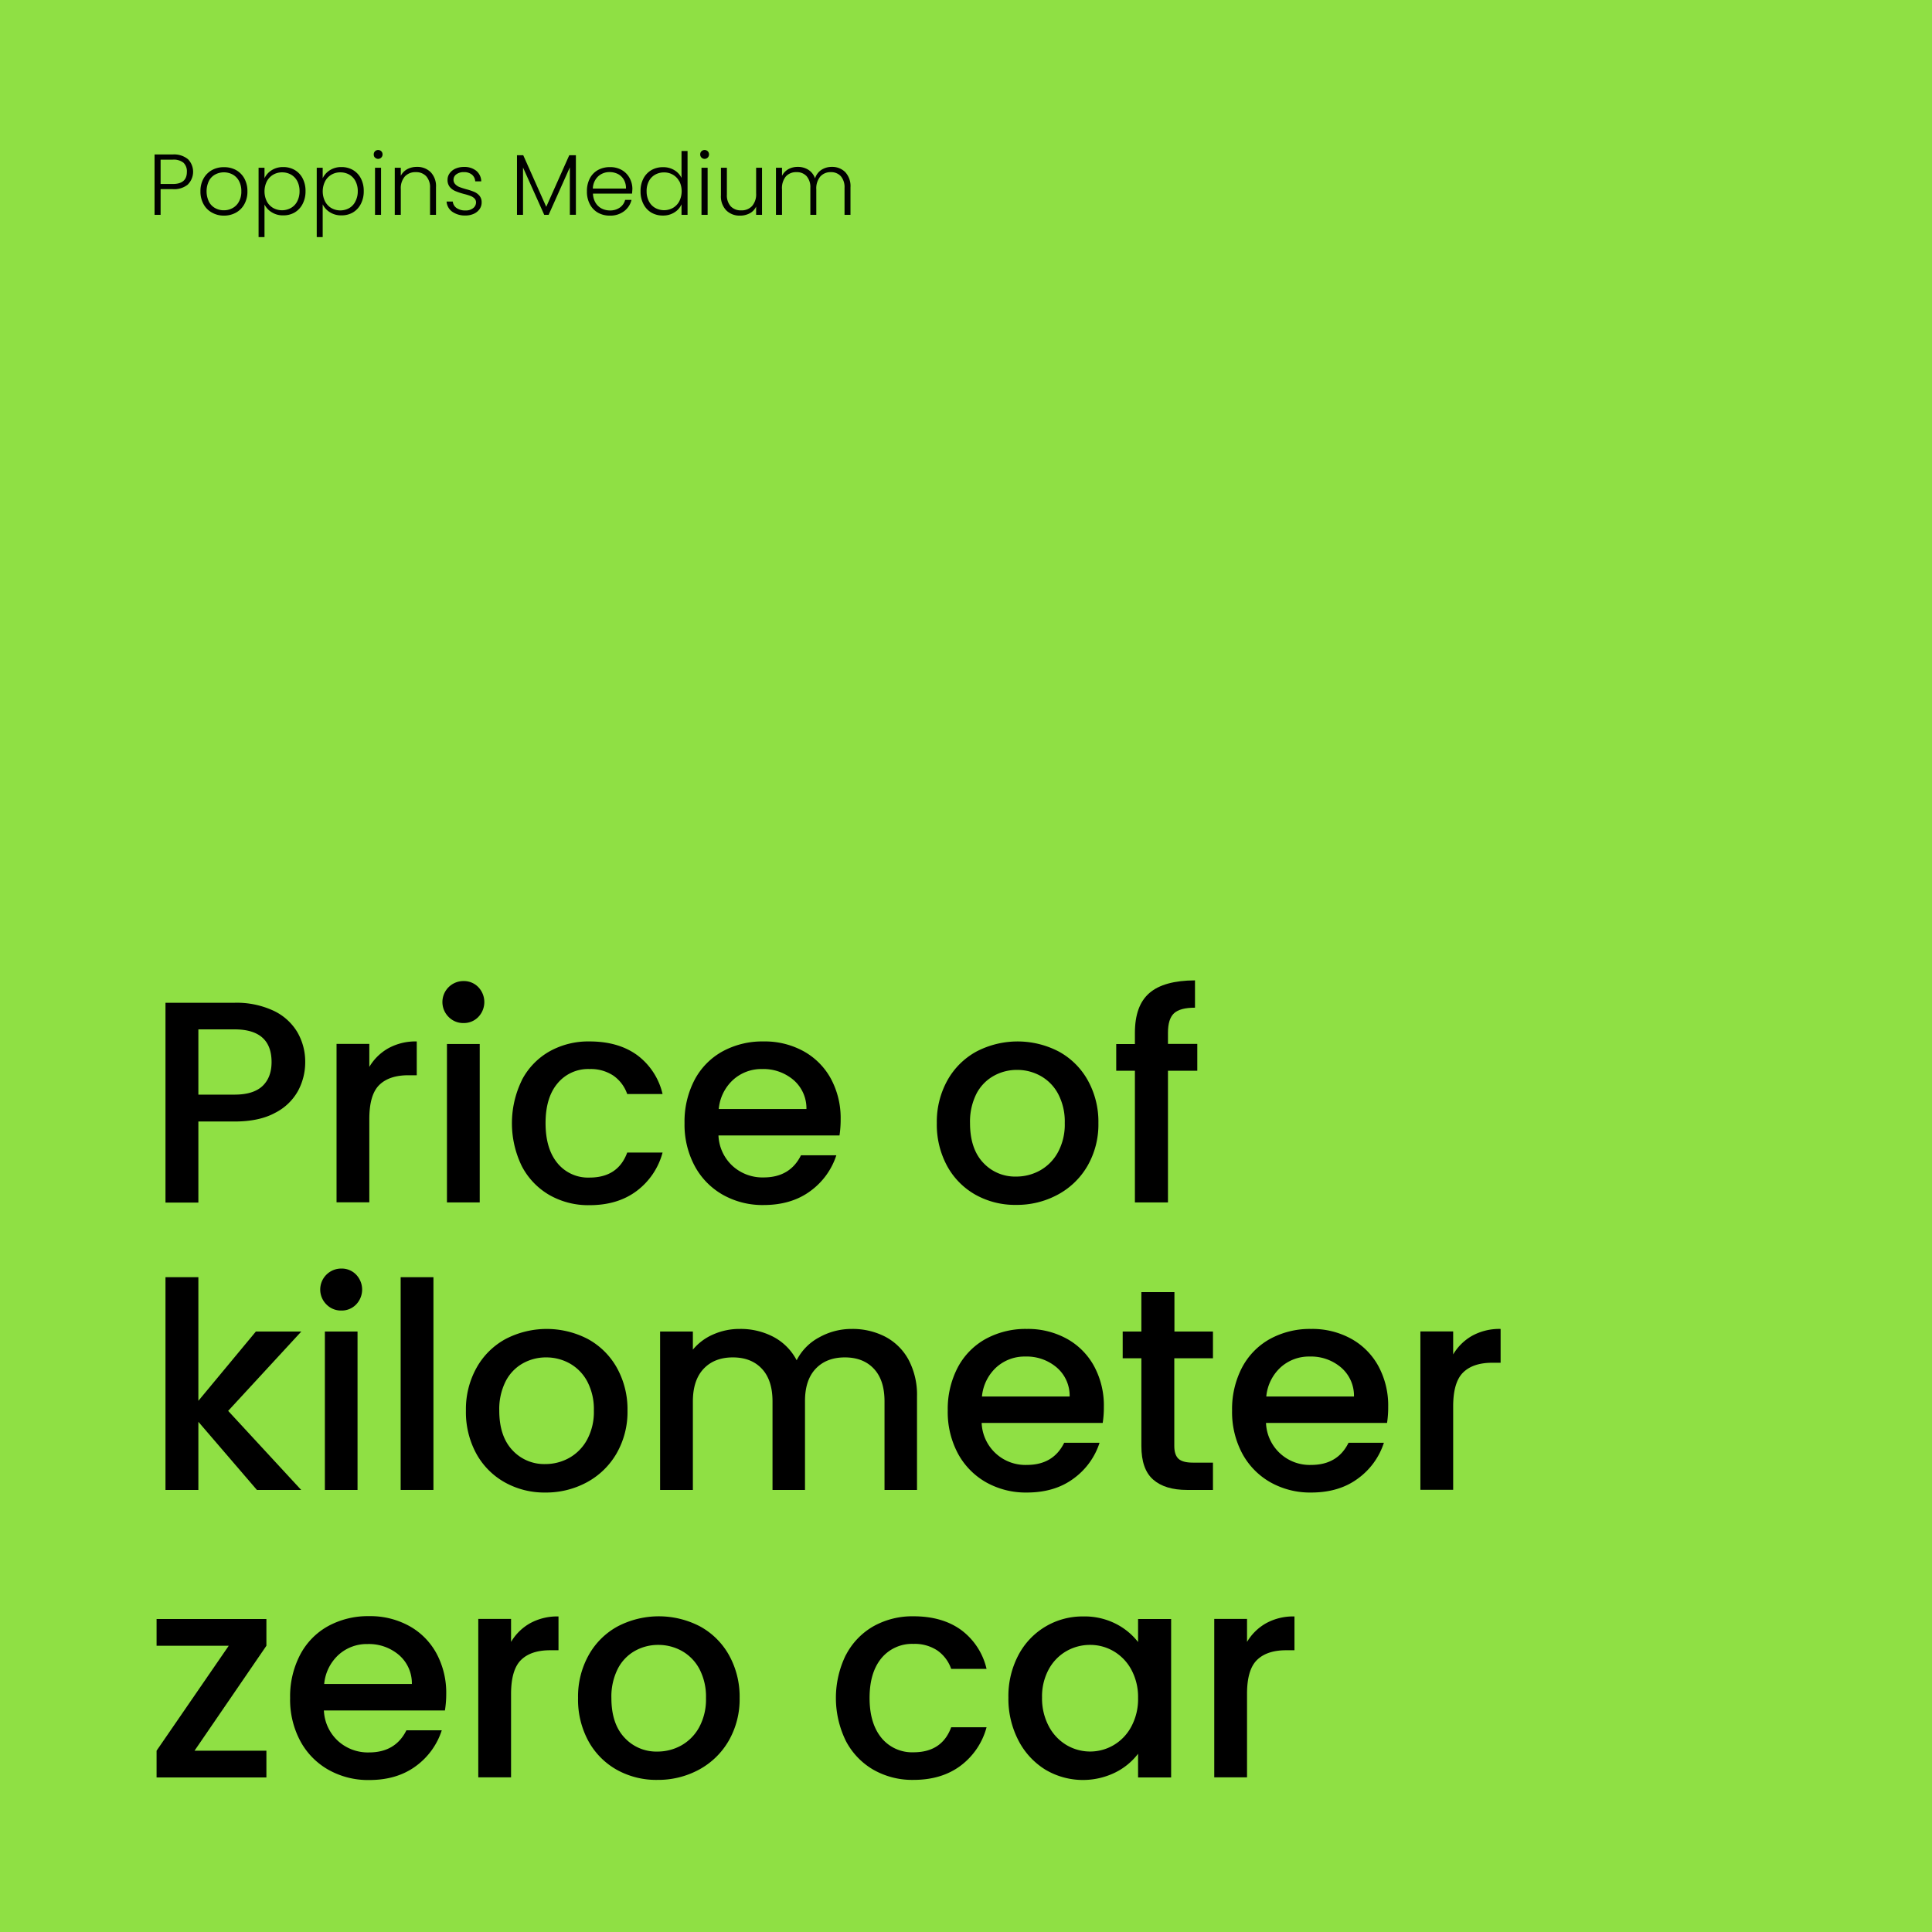 <svg xmlns="http://www.w3.org/2000/svg" viewBox="0 0 672 672"><defs><style>.cls-1{fill:#8fe044;}</style></defs><g id="Layer_3" data-name="Layer 3"><rect class="cls-1" width="672" height="672"/></g><g id="Layer_1" data-name="Layer 1"><path d="M103.66,379.44a18.77,18.77,0,0,1-8,7.65q-5.5,3-14.1,3H69v28.2H57.56v-69.5h24a30.36,30.36,0,0,1,13.55,2.75,19.1,19.1,0,0,1,8.3,7.45,20.42,20.42,0,0,1,2.75,10.5A21,21,0,0,1,103.66,379.44Zm-12.4-1.65q3.19-3,3.2-8.35,0-11.4-12.9-11.4H69v22.7h12.6Q88.06,380.74,91.26,377.79Z"/><path d="M135.11,364.59a19.62,19.62,0,0,1,9.85-2.35V374h-2.9q-6.7,0-10.15,3.4t-3.45,11.8v29h-11.4v-55.1h11.4v8A17.86,17.86,0,0,1,135.11,364.59Z"/><path d="M156.06,353.74a7.3,7.3,0,0,1,5.2-12.5,6.94,6.94,0,0,1,5.1,2.1,7.49,7.49,0,0,1,0,10.4,6.94,6.94,0,0,1-5.1,2.1A7.06,7.06,0,0,1,156.06,353.74Zm10.8,9.4v55.1h-11.4v-55.1Z"/><path d="M181.51,375.69a24.5,24.5,0,0,1,9.55-9.95,27.63,27.63,0,0,1,14-3.5q10,0,16.55,4.75a23.45,23.45,0,0,1,8.85,13.55h-12.3a13,13,0,0,0-4.8-6.4,14.21,14.21,0,0,0-8.3-2.3,13.79,13.79,0,0,0-11.15,5q-4.16,4.95-4.15,13.85t4.15,13.9a13.74,13.74,0,0,0,11.15,5q9.9,0,13.1-8.7h12.3a24.62,24.62,0,0,1-9,13.35q-6.6,4.95-16.4,4.95a27.26,27.26,0,0,1-14-3.55,24.88,24.88,0,0,1-9.55-10,34.12,34.12,0,0,1,0-29.9Z"/><path d="M292,394.94h-42.1a15.25,15.25,0,0,0,4.9,10.6,15.44,15.44,0,0,0,10.8,4q9.19,0,13-7.7h12.3a24.85,24.85,0,0,1-9.05,12.45q-6.56,4.84-16.25,4.85a28.08,28.08,0,0,1-14.15-3.55,25.21,25.21,0,0,1-9.8-10,30.46,30.46,0,0,1-3.55-14.95,31.21,31.21,0,0,1,3.45-14.95,24.22,24.22,0,0,1,9.7-9.95,28.89,28.89,0,0,1,14.35-3.5,28,28,0,0,1,13.9,3.4,24.11,24.11,0,0,1,9.5,9.55,28.84,28.84,0,0,1,3.4,14.15A36.46,36.46,0,0,1,292,394.94Zm-11.5-9.2a13,13,0,0,0-4.5-10.1,16.12,16.12,0,0,0-10.9-3.8,14.63,14.63,0,0,0-10.1,3.75,15.65,15.65,0,0,0-5,10.15Z"/><path d="M339.35,415.59a25.52,25.52,0,0,1-9.9-10,30.16,30.16,0,0,1-3.6-14.95,29.65,29.65,0,0,1,3.7-14.9,25.62,25.62,0,0,1,10.1-10,31,31,0,0,1,28.6,0,25.49,25.49,0,0,1,10.1,10,29.54,29.54,0,0,1,3.7,14.9,28.9,28.9,0,0,1-3.8,14.9,26.31,26.31,0,0,1-10.35,10,29.77,29.77,0,0,1-14.45,3.55A28.18,28.18,0,0,1,339.35,415.59Zm22.35-8.45a16,16,0,0,0,6.25-6.3,20.25,20.25,0,0,0,2.4-10.2,20.61,20.61,0,0,0-2.3-10.15,15.44,15.44,0,0,0-6.1-6.25,16.65,16.65,0,0,0-8.2-2.1,16.41,16.41,0,0,0-8.15,2.1,15,15,0,0,0-6,6.25,21.54,21.54,0,0,0-2.2,10.15q0,8.89,4.55,13.75a15.06,15.06,0,0,0,11.45,4.85A16.93,16.93,0,0,0,361.7,407.14Z"/><path d="M416.45,372.44h-10.2v45.8h-11.5v-45.8h-6.5v-9.3h6.5v-3.9q0-9.5,5.05-13.85T415.65,341v9.5c-3.46,0-5.9.65-7.3,1.95s-2.1,3.55-2.1,6.75v3.9h10.2Z"/><path d="M79.36,490.74l25.4,27.5H89.36L69,494.54v23.7H57.56v-74H69v43l20-24.1h15.8Z"/><path d="M113.56,453.74a7.3,7.3,0,0,1,5.2-12.5,6.94,6.94,0,0,1,5.1,2.1,7.49,7.49,0,0,1,0,10.4,6.94,6.94,0,0,1-5.1,2.1A7.06,7.06,0,0,1,113.56,453.74Zm10.8,9.4v55.1H113v-55.1Z"/><path d="M150.76,444.24v74h-11.4v-74Z"/><path d="M175.56,515.59a25.52,25.52,0,0,1-9.9-10,30.16,30.16,0,0,1-3.6-14.95,29.54,29.54,0,0,1,3.7-14.9,25.49,25.49,0,0,1,10.1-10,31,31,0,0,1,28.6,0,25.62,25.62,0,0,1,10.1,10,29.65,29.65,0,0,1,3.7,14.9,29,29,0,0,1-3.8,14.9,26.45,26.45,0,0,1-10.35,10.05,29.82,29.82,0,0,1-14.45,3.55A28.18,28.18,0,0,1,175.56,515.59Zm22.35-8.45a16,16,0,0,0,6.25-6.3,20.25,20.25,0,0,0,2.4-10.2,20.72,20.72,0,0,0-2.3-10.15,15.57,15.57,0,0,0-6.1-6.25,16.71,16.71,0,0,0-8.2-2.1,16.39,16.39,0,0,0-8.15,2.1,14.93,14.93,0,0,0-5.95,6.25,21.42,21.42,0,0,0-2.2,10.15q0,8.89,4.55,13.75a15,15,0,0,0,11.45,4.85A17,17,0,0,0,197.91,507.14Z"/><path d="M307.91,464.94a19.56,19.56,0,0,1,8.1,8,26,26,0,0,1,2.95,12.8v32.5h-11.3v-30.8q0-7.4-3.7-11.35t-10.1-3.95q-6.41,0-10.15,3.95T280,487.44v30.8h-11.3v-30.8q0-7.4-3.7-11.35t-10.1-3.95q-6.41,0-10.15,3.95T241,487.44v30.8h-11.4v-55.1H241v6.3a18.87,18.87,0,0,1,7.1-5.3,22.42,22.42,0,0,1,9.2-1.9,24.46,24.46,0,0,1,11.8,2.8,19.23,19.23,0,0,1,8,8.1,18.44,18.44,0,0,1,7.8-7.95,23,23,0,0,1,11.4-2.95A24.74,24.74,0,0,1,307.91,464.94Z"/><path d="M383.55,494.94h-42.1a15.2,15.2,0,0,0,15.7,14.6q9.21,0,13-7.7h12.3a24.73,24.73,0,0,1-9.05,12.45q-6.54,4.85-16.25,4.85A28.13,28.13,0,0,1,343,515.59a25.35,25.35,0,0,1-9.8-10,30.57,30.57,0,0,1-3.55-14.95,31.21,31.21,0,0,1,3.45-14.95,24.28,24.28,0,0,1,9.7-9.95,28.91,28.91,0,0,1,14.35-3.5,28,28,0,0,1,13.9,3.4,24,24,0,0,1,9.5,9.55,28.73,28.73,0,0,1,3.4,14.15A35.24,35.24,0,0,1,383.55,494.94Zm-11.5-9.2a12.93,12.93,0,0,0-4.5-10.1,16.09,16.09,0,0,0-10.9-3.8,14.65,14.65,0,0,0-10.1,3.75,15.69,15.69,0,0,0-5,10.15Z"/><path d="M408.45,472.44v30.5c0,2.07.49,3.55,1.45,4.45s2.62,1.35,5,1.35h7v9.5h-9q-7.69,0-11.8-3.6t-4.1-11.7v-30.5h-6.5v-9.3H397v-13.7h11.5v13.7h13.4v9.3Z"/><path d="M482.45,494.94h-42.1a15.2,15.2,0,0,0,15.7,14.6q9.21,0,13-7.7h12.3a24.73,24.73,0,0,1-9.05,12.45q-6.54,4.85-16.25,4.85a28.13,28.13,0,0,1-14.15-3.55,25.35,25.35,0,0,1-9.8-10,30.57,30.57,0,0,1-3.55-14.95A31.21,31.21,0,0,1,432,475.69a24.28,24.28,0,0,1,9.7-9.95,28.91,28.91,0,0,1,14.35-3.5,28,28,0,0,1,13.9,3.4,24,24,0,0,1,9.5,9.55,28.73,28.73,0,0,1,3.4,14.15A35.24,35.24,0,0,1,482.45,494.94Zm-11.5-9.2a12.93,12.93,0,0,0-4.5-10.1,16.09,16.09,0,0,0-10.9-3.8,14.65,14.65,0,0,0-10.1,3.75,15.69,15.69,0,0,0-5,10.15Z"/><path d="M512.1,464.59a19.64,19.64,0,0,1,9.85-2.35V474h-2.9q-6.7,0-10.15,3.4t-3.45,11.8v29h-11.4v-55.1h11.4v8A17.93,17.93,0,0,1,512.1,464.59Z"/><path d="M67.66,608.94h25v9.3H54.46v-9.3l25.1-36.5H54.46v-9.3h38.2v9.3Z"/><path d="M154.76,594.94h-42.1a15.25,15.25,0,0,0,4.9,10.6,15.44,15.44,0,0,0,10.8,4q9.19,0,13-7.7h12.3a24.85,24.85,0,0,1-9,12.45q-6.56,4.85-16.25,4.85a28.11,28.11,0,0,1-14.15-3.55,25.21,25.21,0,0,1-9.8-10,30.46,30.46,0,0,1-3.55-15,31.21,31.21,0,0,1,3.45-14.95,24.22,24.22,0,0,1,9.7-10,28.89,28.89,0,0,1,14.35-3.5,28,28,0,0,1,13.9,3.4,24,24,0,0,1,9.5,9.55,28.84,28.84,0,0,1,3.4,14.15A36.46,36.46,0,0,1,154.76,594.94Zm-11.5-9.2a13,13,0,0,0-4.5-10.1,16.11,16.11,0,0,0-10.9-3.8,14.63,14.63,0,0,0-10.1,3.75,15.65,15.65,0,0,0-5,10.15Z"/><path d="M184.41,564.59a19.62,19.62,0,0,1,9.85-2.35V574h-2.9q-6.71,0-10.15,3.4t-3.45,11.8v29h-11.4v-55.1h11.4v8A17.86,17.86,0,0,1,184.41,564.59Z"/><path d="M214.56,615.59a25.52,25.52,0,0,1-9.9-10,30.16,30.16,0,0,1-3.6-15,29.54,29.54,0,0,1,3.7-14.9,25.49,25.49,0,0,1,10.1-10,31,31,0,0,1,28.6,0,25.62,25.62,0,0,1,10.1,10,29.65,29.65,0,0,1,3.7,14.9,29,29,0,0,1-3.8,14.9,26.45,26.45,0,0,1-10.35,10.05,29.82,29.82,0,0,1-14.45,3.55A28.18,28.18,0,0,1,214.56,615.59Zm22.35-8.45a16,16,0,0,0,6.25-6.3,20.25,20.25,0,0,0,2.4-10.2,20.72,20.72,0,0,0-2.3-10.15,15.57,15.57,0,0,0-6.1-6.25,16.71,16.71,0,0,0-8.2-2.1,16.39,16.39,0,0,0-8.15,2.1,14.93,14.93,0,0,0-5.95,6.25,21.42,21.42,0,0,0-2.2,10.15q0,8.9,4.55,13.75a15,15,0,0,0,11.45,4.85A17,17,0,0,0,236.91,607.14Z"/><path d="M294.21,575.69a24.47,24.47,0,0,1,9.54-10,27.69,27.69,0,0,1,14-3.5q10,0,16.55,4.75a23.35,23.35,0,0,1,8.85,13.55h-12.3a13,13,0,0,0-4.8-6.4,14.19,14.19,0,0,0-8.3-2.3,13.82,13.82,0,0,0-11.15,4.95q-4.14,5-4.14,13.85t4.14,13.9a13.77,13.77,0,0,0,11.15,5q9.9,0,13.1-8.7h12.3a24.62,24.62,0,0,1-9,13.35q-6.6,4.95-16.4,4.95a27.31,27.31,0,0,1-14-3.55,24.86,24.86,0,0,1-9.54-10,34,34,0,0,1,0-29.9Z"/><path d="M354.2,575.74a25.14,25.14,0,0,1,22.55-13.5,24,24,0,0,1,11.35,2.55,23,23,0,0,1,7.75,6.35v-8h11.5v55.1h-11.5V610a22.51,22.51,0,0,1-7.9,6.5,25.57,25.57,0,0,1-24.4-1,25.86,25.86,0,0,1-9.35-10.2,31.4,31.4,0,0,1-3.45-14.85A30.51,30.51,0,0,1,354.2,575.74Zm39.3,5a16.43,16.43,0,0,0-6.15-6.4,16,16,0,0,0-8.2-2.2,16.44,16.44,0,0,0-8.2,2.15,16.21,16.21,0,0,0-6.15,6.3,19.75,19.75,0,0,0-2.35,9.85,20.61,20.61,0,0,0,2.35,10A16.63,16.63,0,0,0,371,607a16.13,16.13,0,0,0,16.35,0,16.37,16.37,0,0,0,6.15-6.45,20.19,20.19,0,0,0,2.35-10A19.92,19.92,0,0,0,393.5,580.74Z"/><path d="M440.4,564.59a19.64,19.64,0,0,1,9.85-2.35V574h-2.9q-6.69,0-10.15,3.4t-3.45,11.8v29h-11.4v-55.1h11.4v8A18,18,0,0,1,440.4,564.59Z"/><path d="M65.4,64.14a7.54,7.54,0,0,1-5.31,1.65H55.86v8.94h-2.1v-21h6.33a7.56,7.56,0,0,1,5.3,1.65,6.25,6.25,0,0,1,0,8.73ZM65,59.79a4.12,4.12,0,0,0-1.17-3.18,5.42,5.42,0,0,0-3.75-1.08H55.86V64h4.23Q65,64,65,59.79Z"/><path d="M73.7,73.93A7.26,7.26,0,0,1,70.79,71a9,9,0,0,1-1.07-4.46,8.86,8.86,0,0,1,1.08-4.45,7.55,7.55,0,0,1,2.94-2.94,8.43,8.43,0,0,1,4.17-1,8.56,8.56,0,0,1,4.19,1A7.49,7.49,0,0,1,85,62.09a9.07,9.07,0,0,1,1.06,4.45A8.9,8.9,0,0,1,85,71a7.4,7.4,0,0,1-3,3,8.6,8.6,0,0,1-4.2,1A8.33,8.33,0,0,1,73.7,73.93Zm7.15-1.53a5.41,5.41,0,0,0,2.23-2.22,7.08,7.08,0,0,0,.86-3.64,7.26,7.26,0,0,0-.84-3.64,5.45,5.45,0,0,0-2.22-2.22,6.45,6.45,0,0,0-6,0,5.35,5.35,0,0,0-2.2,2.22,8.4,8.4,0,0,0,0,7.28,5.27,5.27,0,0,0,2.19,2.22,6,6,0,0,0,3,.74A6.17,6.17,0,0,0,80.85,72.4Z"/><path d="M94.48,59.21a7.29,7.29,0,0,1,4-1.1,7.82,7.82,0,0,1,4,1,7.2,7.2,0,0,1,2.79,2.94,9.33,9.33,0,0,1,1,4.42,9.44,9.44,0,0,1-1,4.44,7.28,7.28,0,0,1-2.79,3,7.73,7.73,0,0,1-4,1,7.21,7.21,0,0,1-4-1.1A6.53,6.53,0,0,1,92,71.13V82.47H89.94V58.35H92V62A6.6,6.6,0,0,1,94.48,59.21ZM103.4,63a5.62,5.62,0,0,0-2.18-2.27,6.23,6.23,0,0,0-3.12-.78,6.06,6.06,0,0,0-3.08.81,5.84,5.84,0,0,0-2.2,2.31,7.88,7.88,0,0,0,0,7A5.84,5.84,0,0,0,95,72.33a6.37,6.37,0,0,0,6.2,0A5.54,5.54,0,0,0,103.4,70a7.55,7.55,0,0,0,.79-3.52A7.44,7.44,0,0,0,103.4,63Z"/><path d="M114.73,59.21a7.29,7.29,0,0,1,4-1.1,7.82,7.82,0,0,1,4,1,7.2,7.2,0,0,1,2.79,2.94,9.33,9.33,0,0,1,1,4.42,9.44,9.44,0,0,1-1,4.44,7.28,7.28,0,0,1-2.79,3,7.73,7.73,0,0,1-4,1,7.21,7.21,0,0,1-4-1.1,6.53,6.53,0,0,1-2.49-2.74V82.47h-2.07V58.35h2.07V62A6.6,6.6,0,0,1,114.73,59.21ZM123.64,63a5.53,5.53,0,0,0-2.17-2.27,6.23,6.23,0,0,0-3.12-.78,6,6,0,0,0-3.08.81,5.77,5.77,0,0,0-2.2,2.31,7.88,7.88,0,0,0,0,7,5.77,5.77,0,0,0,2.2,2.31,6.37,6.37,0,0,0,6.2,0A5.46,5.46,0,0,0,123.64,70a7.43,7.43,0,0,0,.8-3.52A7.32,7.32,0,0,0,123.64,63Z"/><path d="M130.41,54.81A1.51,1.51,0,0,1,130,53.7a1.49,1.49,0,0,1,.45-1.1,1.57,1.57,0,0,1,2.16,0,1.49,1.49,0,0,1,.45,1.1,1.51,1.51,0,0,1-.45,1.11,1.52,1.52,0,0,1-2.16,0Zm2.13,3.54V74.73h-2.1V58.35Z"/><path d="M149.79,59.87a7,7,0,0,1,1.86,5.26v9.6h-2.07V65.37a5.71,5.71,0,0,0-1.34-4.08,4.77,4.77,0,0,0-3.64-1.41,4.94,4.94,0,0,0-3.78,1.5,6.21,6.21,0,0,0-1.41,4.41v8.94h-2.1V58.35h2.1v2.79a5.43,5.43,0,0,1,2.25-2.3,7,7,0,0,1,3.33-.79A6.59,6.59,0,0,1,149.79,59.87Z"/><path d="M157.33,73.66a4.74,4.74,0,0,1-2-3.55h2.16a3.06,3.06,0,0,0,1.3,2.23,5.12,5.12,0,0,0,3.11.86,4.06,4.06,0,0,0,2.68-.81,2.52,2.52,0,0,0,1-2A1.87,1.87,0,0,0,165,69a3.71,3.71,0,0,0-1.37-.85,18.88,18.88,0,0,0-2.23-.68,22.73,22.73,0,0,1-3-1,5.17,5.17,0,0,1-1.94-1.42,3.82,3.82,0,0,1-.79-2.54,3.77,3.77,0,0,1,.72-2.22,4.91,4.91,0,0,1,2-1.62,7.17,7.17,0,0,1,3-.6,6.54,6.54,0,0,1,4.26,1.33,4.87,4.87,0,0,1,1.74,3.68h-2.1a3.22,3.22,0,0,0-1.13-2.33,4.26,4.26,0,0,0-2.83-.88,4.16,4.16,0,0,0-2.58.75,2.26,2.26,0,0,0-1,1.86,2.16,2.16,0,0,0,.58,1.57,3.94,3.94,0,0,0,1.46,1c.58.23,1.36.48,2.34.76a22.1,22.1,0,0,1,2.82.93,4.89,4.89,0,0,1,1.8,1.32,3.53,3.53,0,0,1,.78,2.31,4.06,4.06,0,0,1-.72,2.36,4.89,4.89,0,0,1-2,1.63,7,7,0,0,1-3,.6A7.63,7.63,0,0,1,157.33,73.66Z"/><path d="M200.31,54v20.7h-2.1V58.2l-7.38,16.53H189.3l-7.38-16.47V74.73h-2.1V54H182l8,17.94,8-17.94Z"/><path d="M219.84,67.35H206.25a6.59,6.59,0,0,0,.9,3.18,5.38,5.38,0,0,0,2.13,2,6.36,6.36,0,0,0,2.88.67,5.77,5.77,0,0,0,3.43-1,4.66,4.66,0,0,0,1.85-2.67h2.22a7,7,0,0,1-2.57,3.92A7.83,7.83,0,0,1,212.16,75a8.26,8.26,0,0,1-4.14-1A7.23,7.23,0,0,1,205.15,71a9.21,9.21,0,0,1-1-4.46,9.39,9.39,0,0,1,1-4.47A7.09,7.09,0,0,1,208,59.13a8.42,8.42,0,0,1,4.17-1,8,8,0,0,1,4.09,1,7.1,7.1,0,0,1,2.7,2.74,7.88,7.88,0,0,1,1,3.83Q219.9,66.78,219.84,67.35ZM217,62.52a5,5,0,0,0-2.08-2,6.35,6.35,0,0,0-2.88-.66,5.72,5.72,0,0,0-4,1.5,6,6,0,0,0-1.83,4.23h11.52A5.82,5.82,0,0,0,217,62.52Z"/><path d="M223.8,62.09a7.29,7.29,0,0,1,2.8-2.94,7.92,7.92,0,0,1,4-1,7.4,7.4,0,0,1,3.9,1,6.42,6.42,0,0,1,2.55,2.73V52.53h2.1v22.2h-2.1V71.07a6.25,6.25,0,0,1-2.46,2.8,7.21,7.21,0,0,1-4,1.1,7.83,7.83,0,0,1-4-1,7.28,7.28,0,0,1-2.79-3,9.44,9.44,0,0,1-1-4.44A9.21,9.21,0,0,1,223.8,62.09Zm12.48,1a5.79,5.79,0,0,0-2.21-2.31,6,6,0,0,0-3.07-.81,6.23,6.23,0,0,0-3.12.78A5.55,5.55,0,0,0,225.7,63a7.32,7.32,0,0,0-.79,3.52A7.43,7.43,0,0,0,225.7,70a5.48,5.48,0,0,0,2.18,2.31,6.35,6.35,0,0,0,6.19,0A5.79,5.79,0,0,0,236.28,70a7.88,7.88,0,0,0,0-7Z"/><path d="M244,54.81a1.51,1.51,0,0,1-.45-1.11,1.49,1.49,0,0,1,.45-1.1,1.57,1.57,0,0,1,2.16,0,1.49,1.49,0,0,1,.45,1.1,1.51,1.51,0,0,1-.45,1.11,1.52,1.52,0,0,1-2.16,0Zm2.13,3.54V74.73H244V58.35Z"/><path d="M265.05,58.35V74.73H263V71.85a5,5,0,0,1-2.22,2.34,7,7,0,0,1-3.36.81,6.55,6.55,0,0,1-4.8-1.82,7,7,0,0,1-1.86-5.26V58.35h2.07v9.33a5.71,5.71,0,0,0,1.33,4.08,4.79,4.79,0,0,0,3.65,1.41,4.94,4.94,0,0,0,3.78-1.5A6.21,6.21,0,0,0,263,67.26V58.35Z"/><path d="M294,59.87a7.12,7.12,0,0,1,1.82,5.26v9.6h-2.07V65.37a5.84,5.84,0,0,0-1.29-4.08A4.52,4.52,0,0,0,289,59.88a4.73,4.73,0,0,0-3.69,1.53,6.42,6.42,0,0,0-1.38,4.44v8.88h-2.07V65.37a5.84,5.84,0,0,0-1.29-4.08A4.56,4.56,0,0,0,277,59.88a4.73,4.73,0,0,0-3.69,1.53A6.42,6.42,0,0,0,272,65.85v8.88h-2.1V58.35H272v2.82a5.44,5.44,0,0,1,2.22-2.33,6.64,6.64,0,0,1,3.21-.79,6.8,6.8,0,0,1,3.73,1,5.76,5.76,0,0,1,2.33,3,5.52,5.52,0,0,1,2.26-3,6.6,6.6,0,0,1,3.65-1A6.34,6.34,0,0,1,294,59.87Z"/></g></svg>